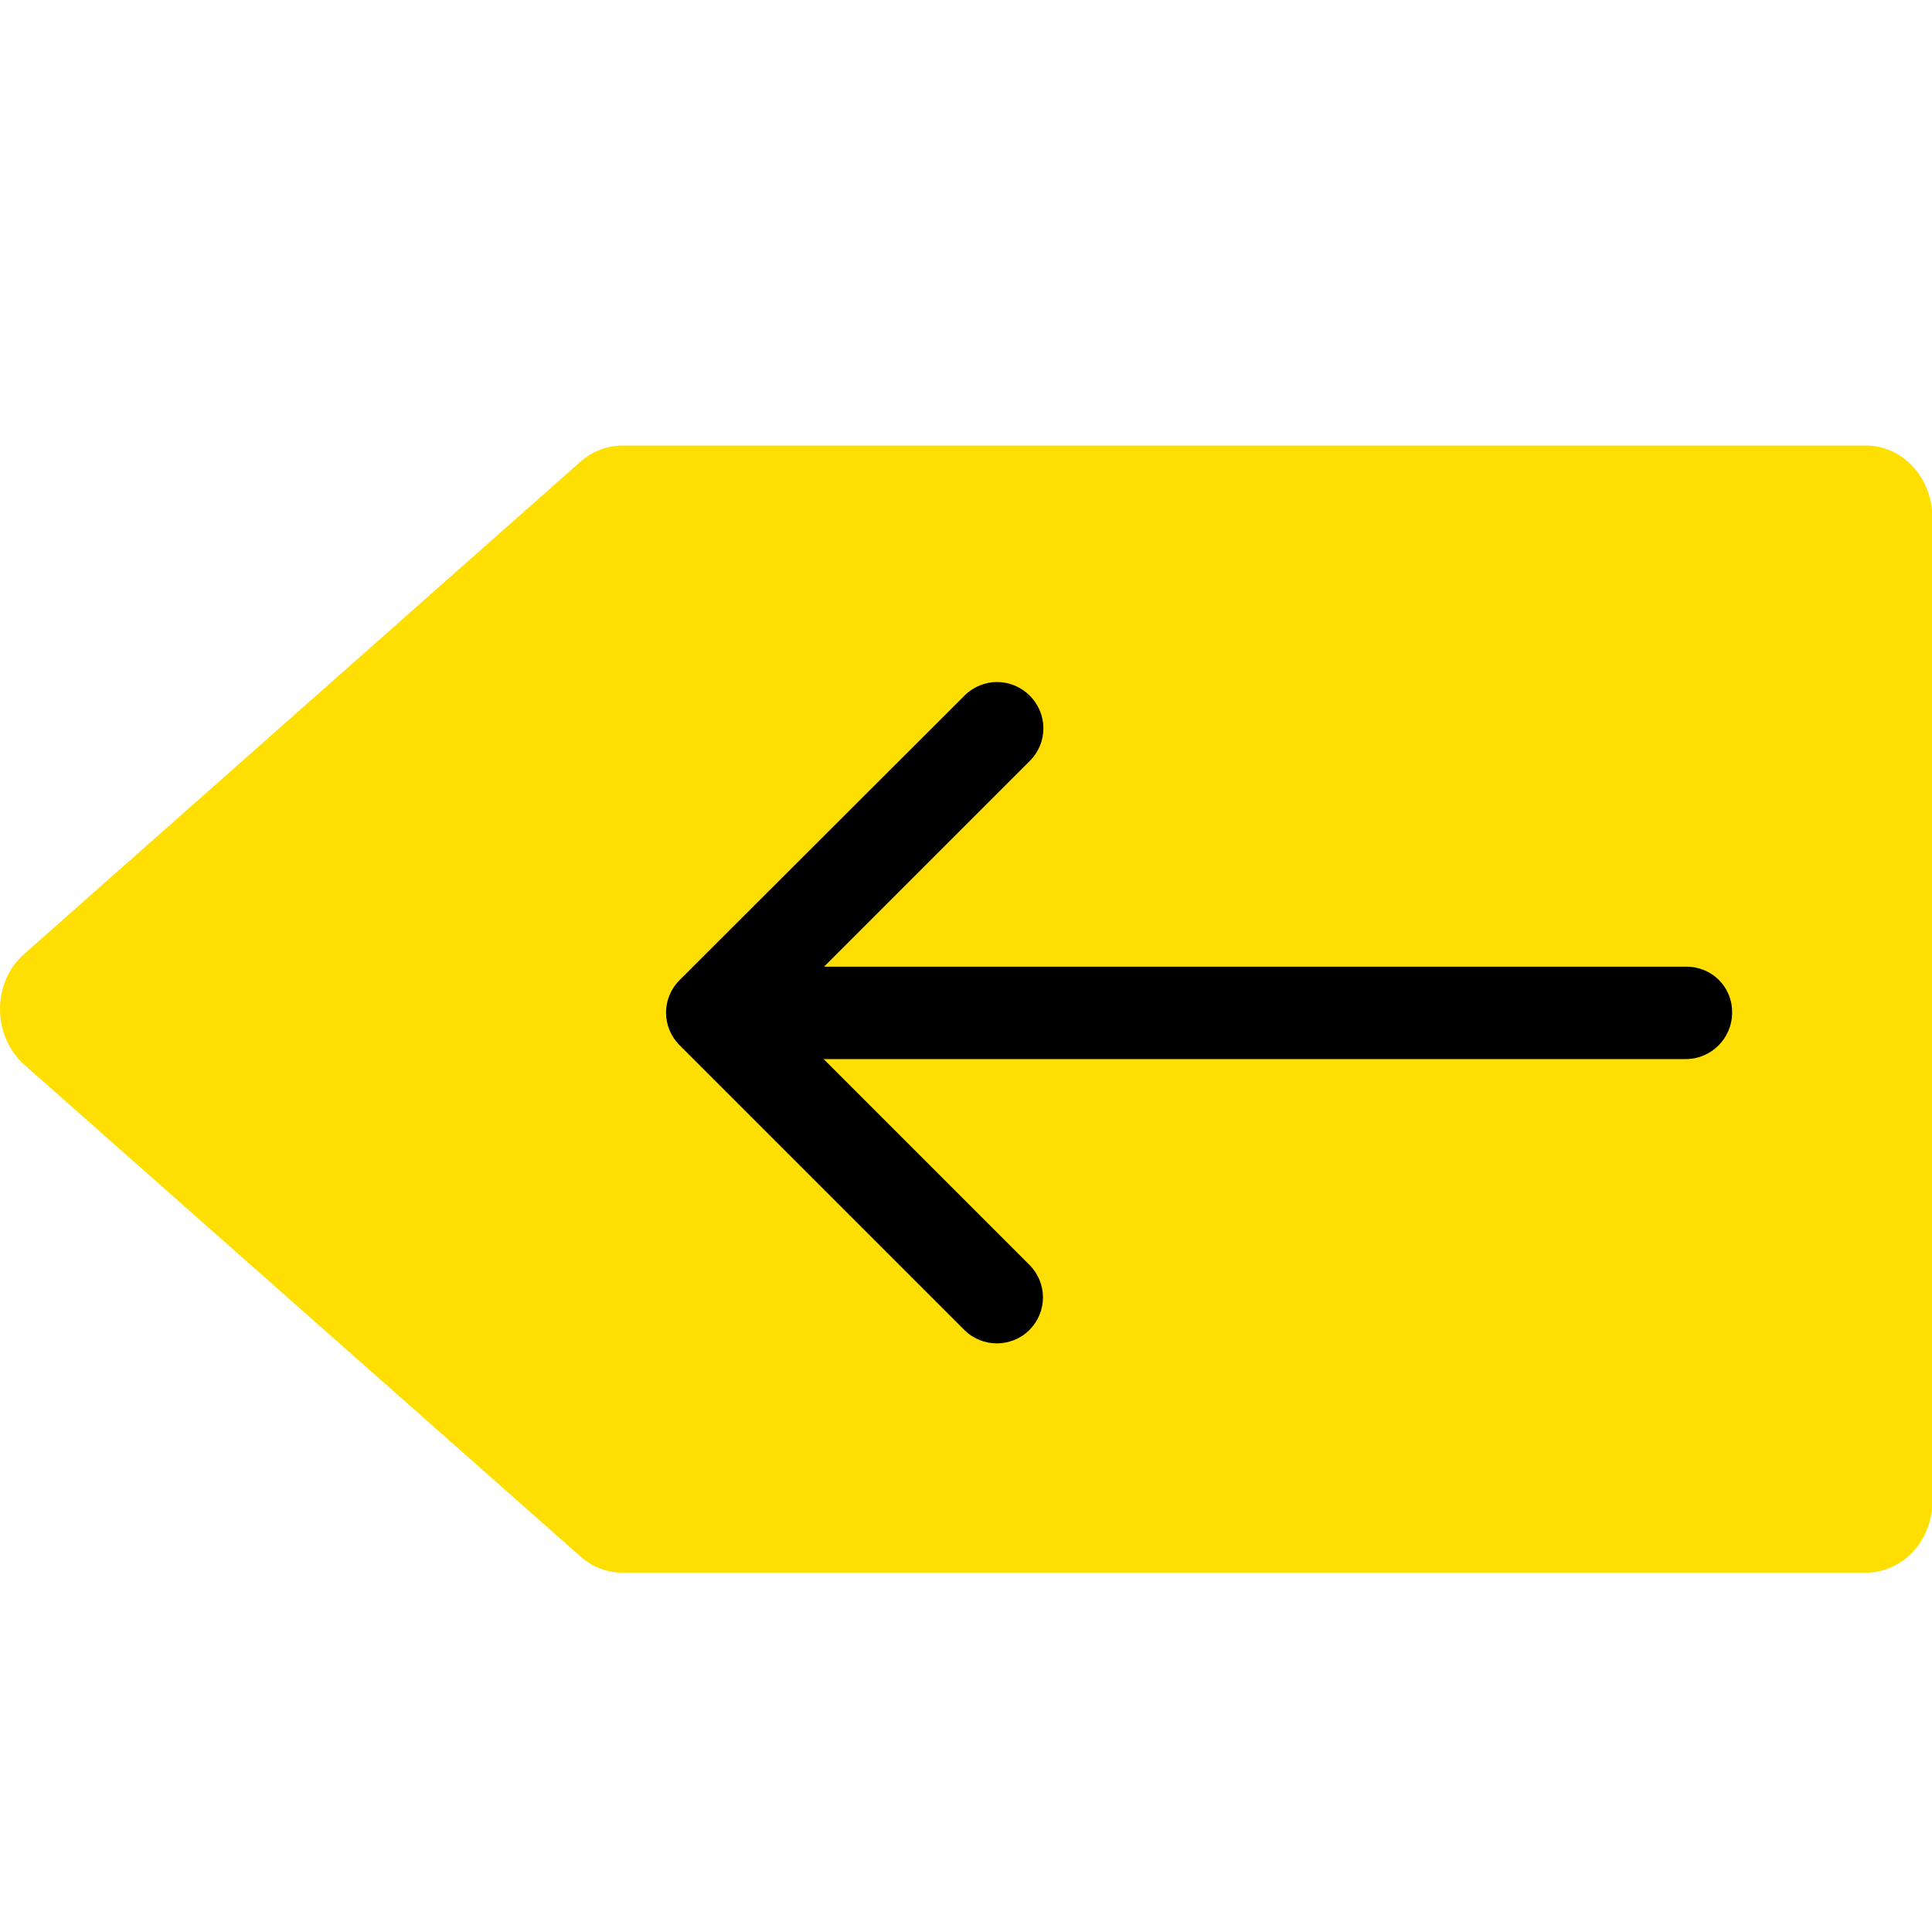 <?xml version="1.0" encoding="utf-8"?>
<!-- Generator: Adobe Illustrator 19.1.0, SVG Export Plug-In . SVG Version: 6.00 Build 0)  -->
<svg version="1.1" xmlns="http://www.w3.org/2000/svg" xmlns:xlink="http://www.w3.org/1999/xlink" x="0px" y="0px"
	 viewBox="212 -212.9 434.9 434.9" style="enable-background:new 212 -212.9 434.9 434.9;" xml:space="preserve">
<style type="text/css">
	.st0{fill:#FFDE01;}
</style>
<g id="Capa_1">
	<g>
		<path class="st0" d="M632.1-112.6h-280c-3.4,0-6.8,1.3-9.4,3.6L217.5,1.8c-3.5,3-5.5,7.6-5.5,12.5c0,4.8,2,9.4,5.5,12.5
			l125.2,110.7c2.7,2.4,6,3.6,9.4,3.6h280c8.2,0,14.9-7.2,14.9-16.1V-96.5C646.9-105.4,640.3-112.6,632.1-112.6z"/>
	</g>
</g>
<g id="Capa_2">
	<g>
		<path d="M591.6,4.7H397.5l46.3-46.3c4.1-4.1,4.1-10.6,0-14.7c-4.1-4.1-10.6-4.1-14.7,0L365,7.7c-4.1,4.1-4.1,10.6,0,14.7
			l64.1,64.1c2,2,4.7,3,7.3,3s5.3-1,7.3-3c4.1-4.1,4.1-10.6,0-14.7l-46.3-46.3h194.1c5.7,0,10.4-4.7,10.4-10.4
			C602,9.3,597.4,4.7,591.6,4.7z"/>
	</g>
</g>
</svg>
